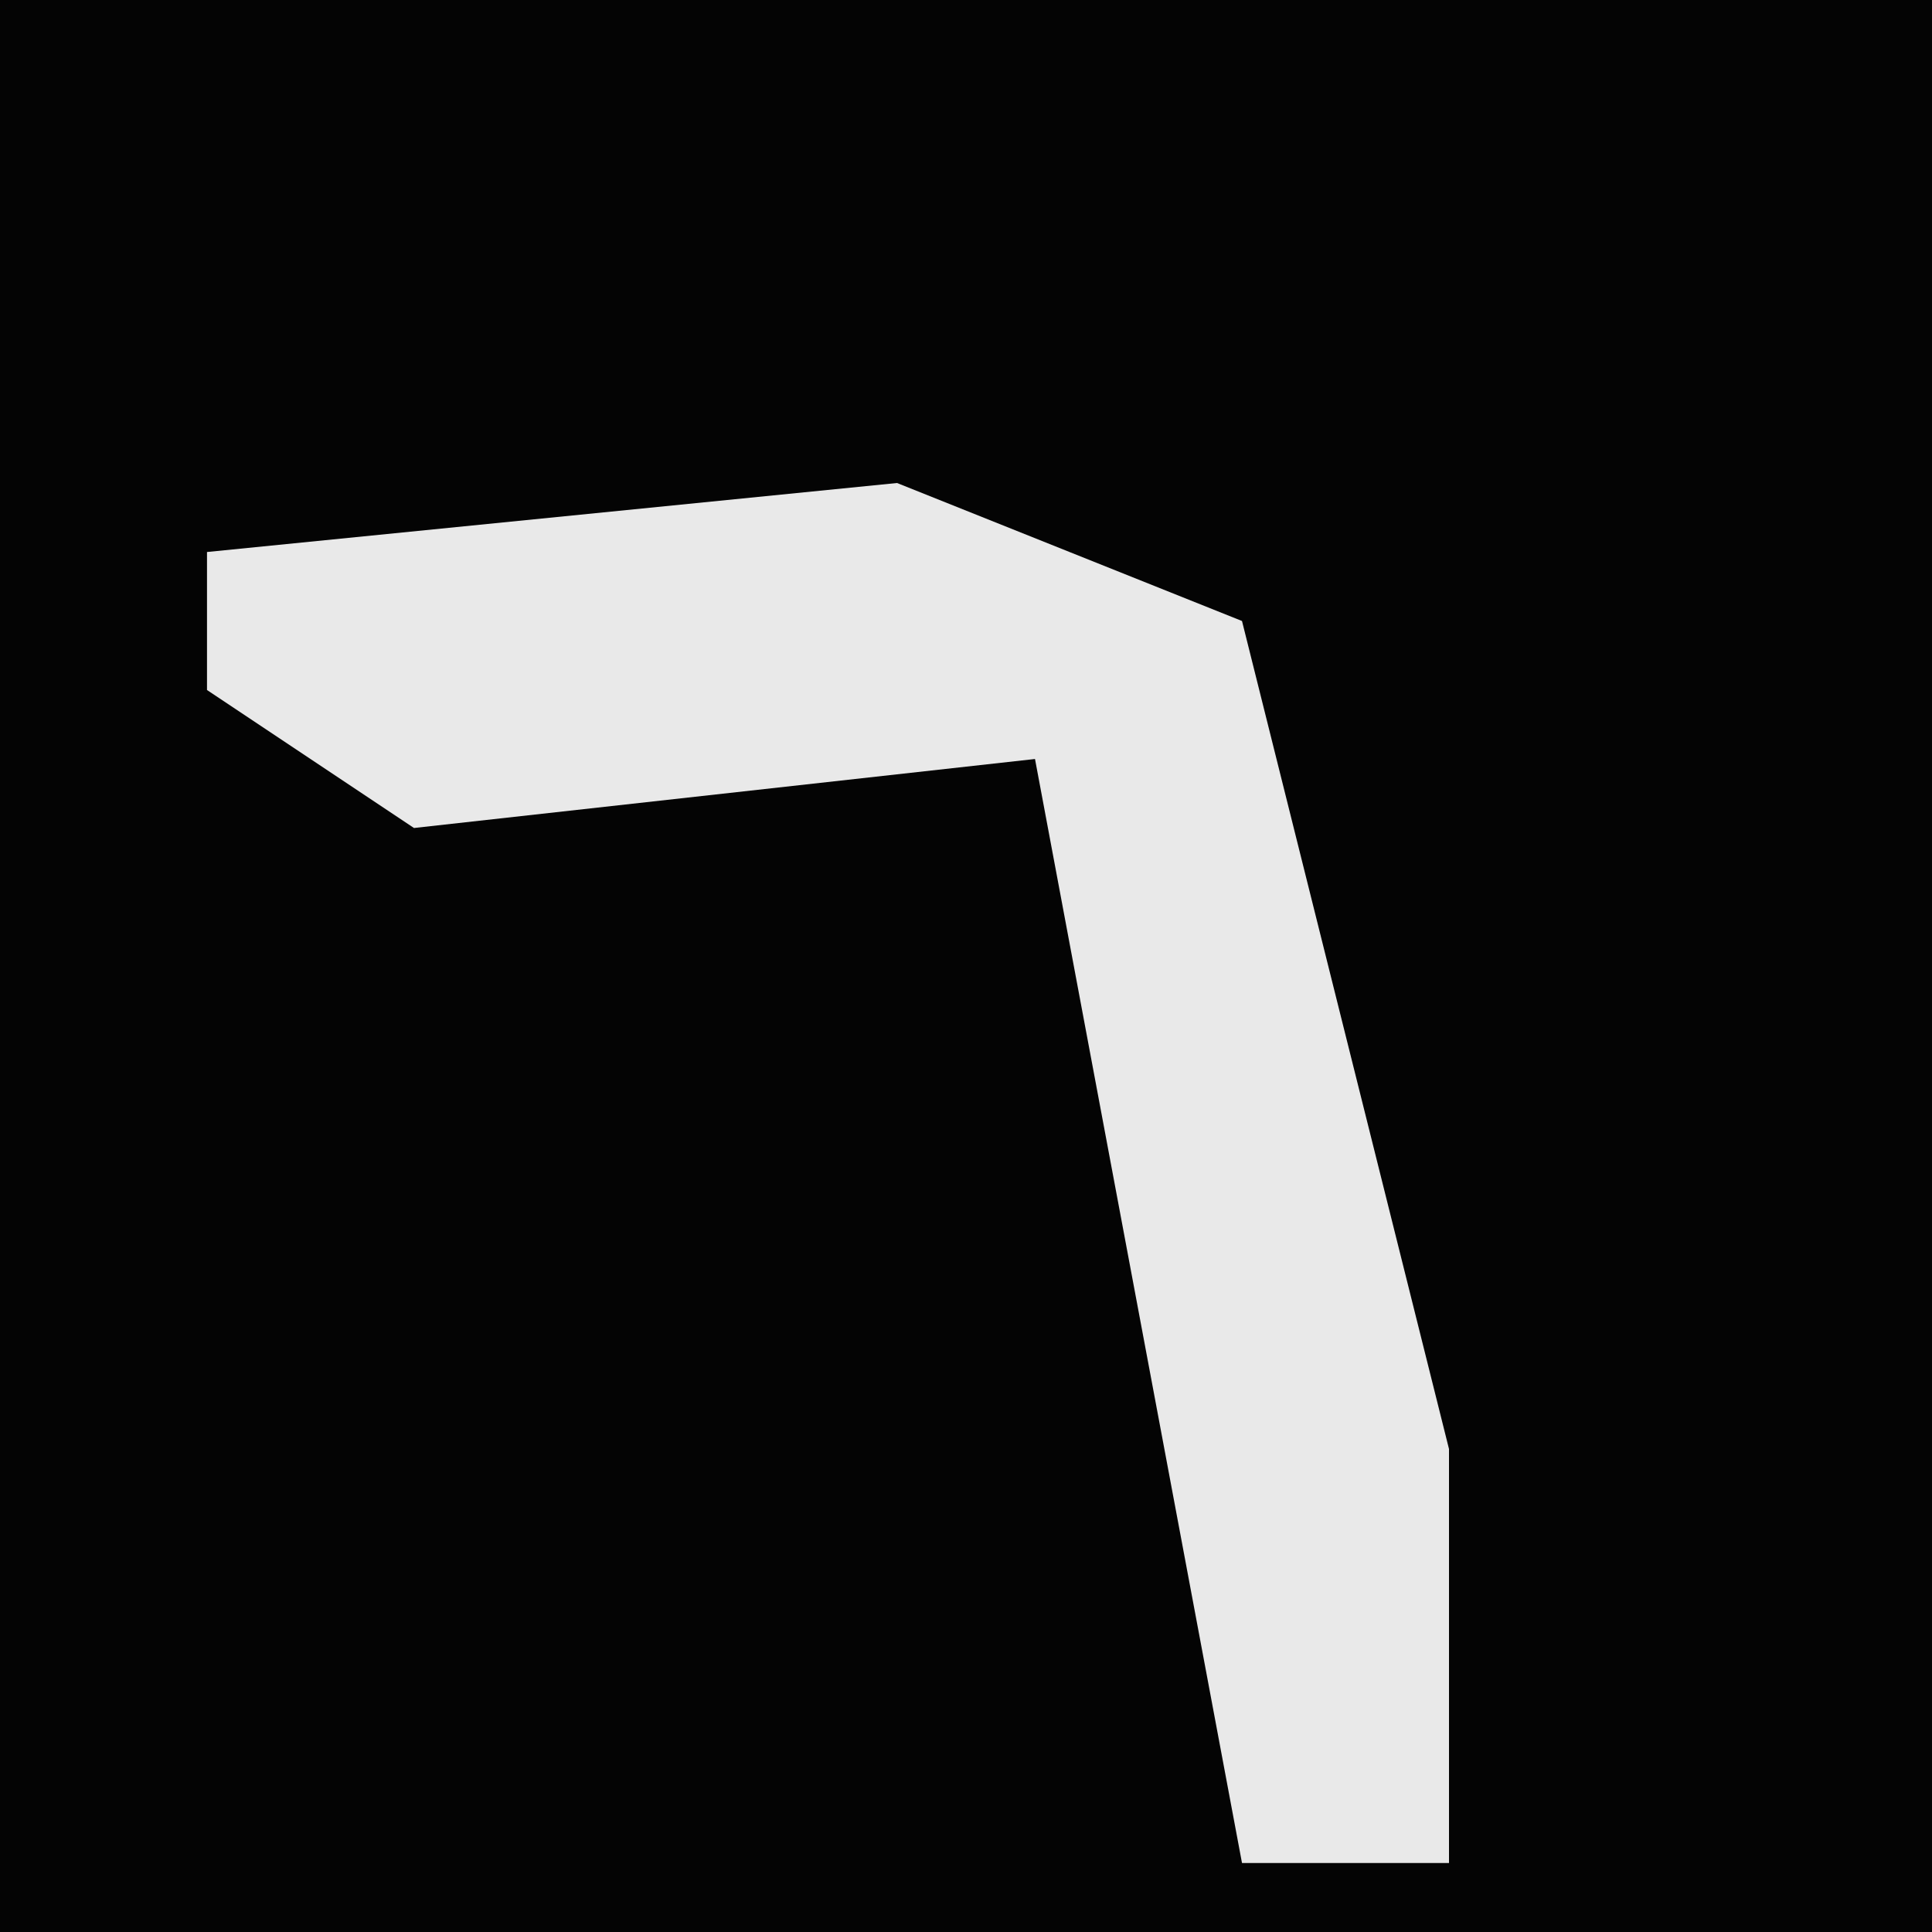 <?xml version="1.0" encoding="UTF-8"?>
<svg version="1.1" xmlns="http://www.w3.org/2000/svg" width="28" height="28">
<path d="M0,0 L28,0 L28,28 L0,28 Z " fill="#040404" transform="translate(0,0)"/>
<path d="M0,0 L5,2 L8,14 L8,20 L5,20 L2,4 L-7,5 L-10,3 L-10,1 Z " fill="#E9E9E9" transform="translate(13,7)"/>
</svg>
